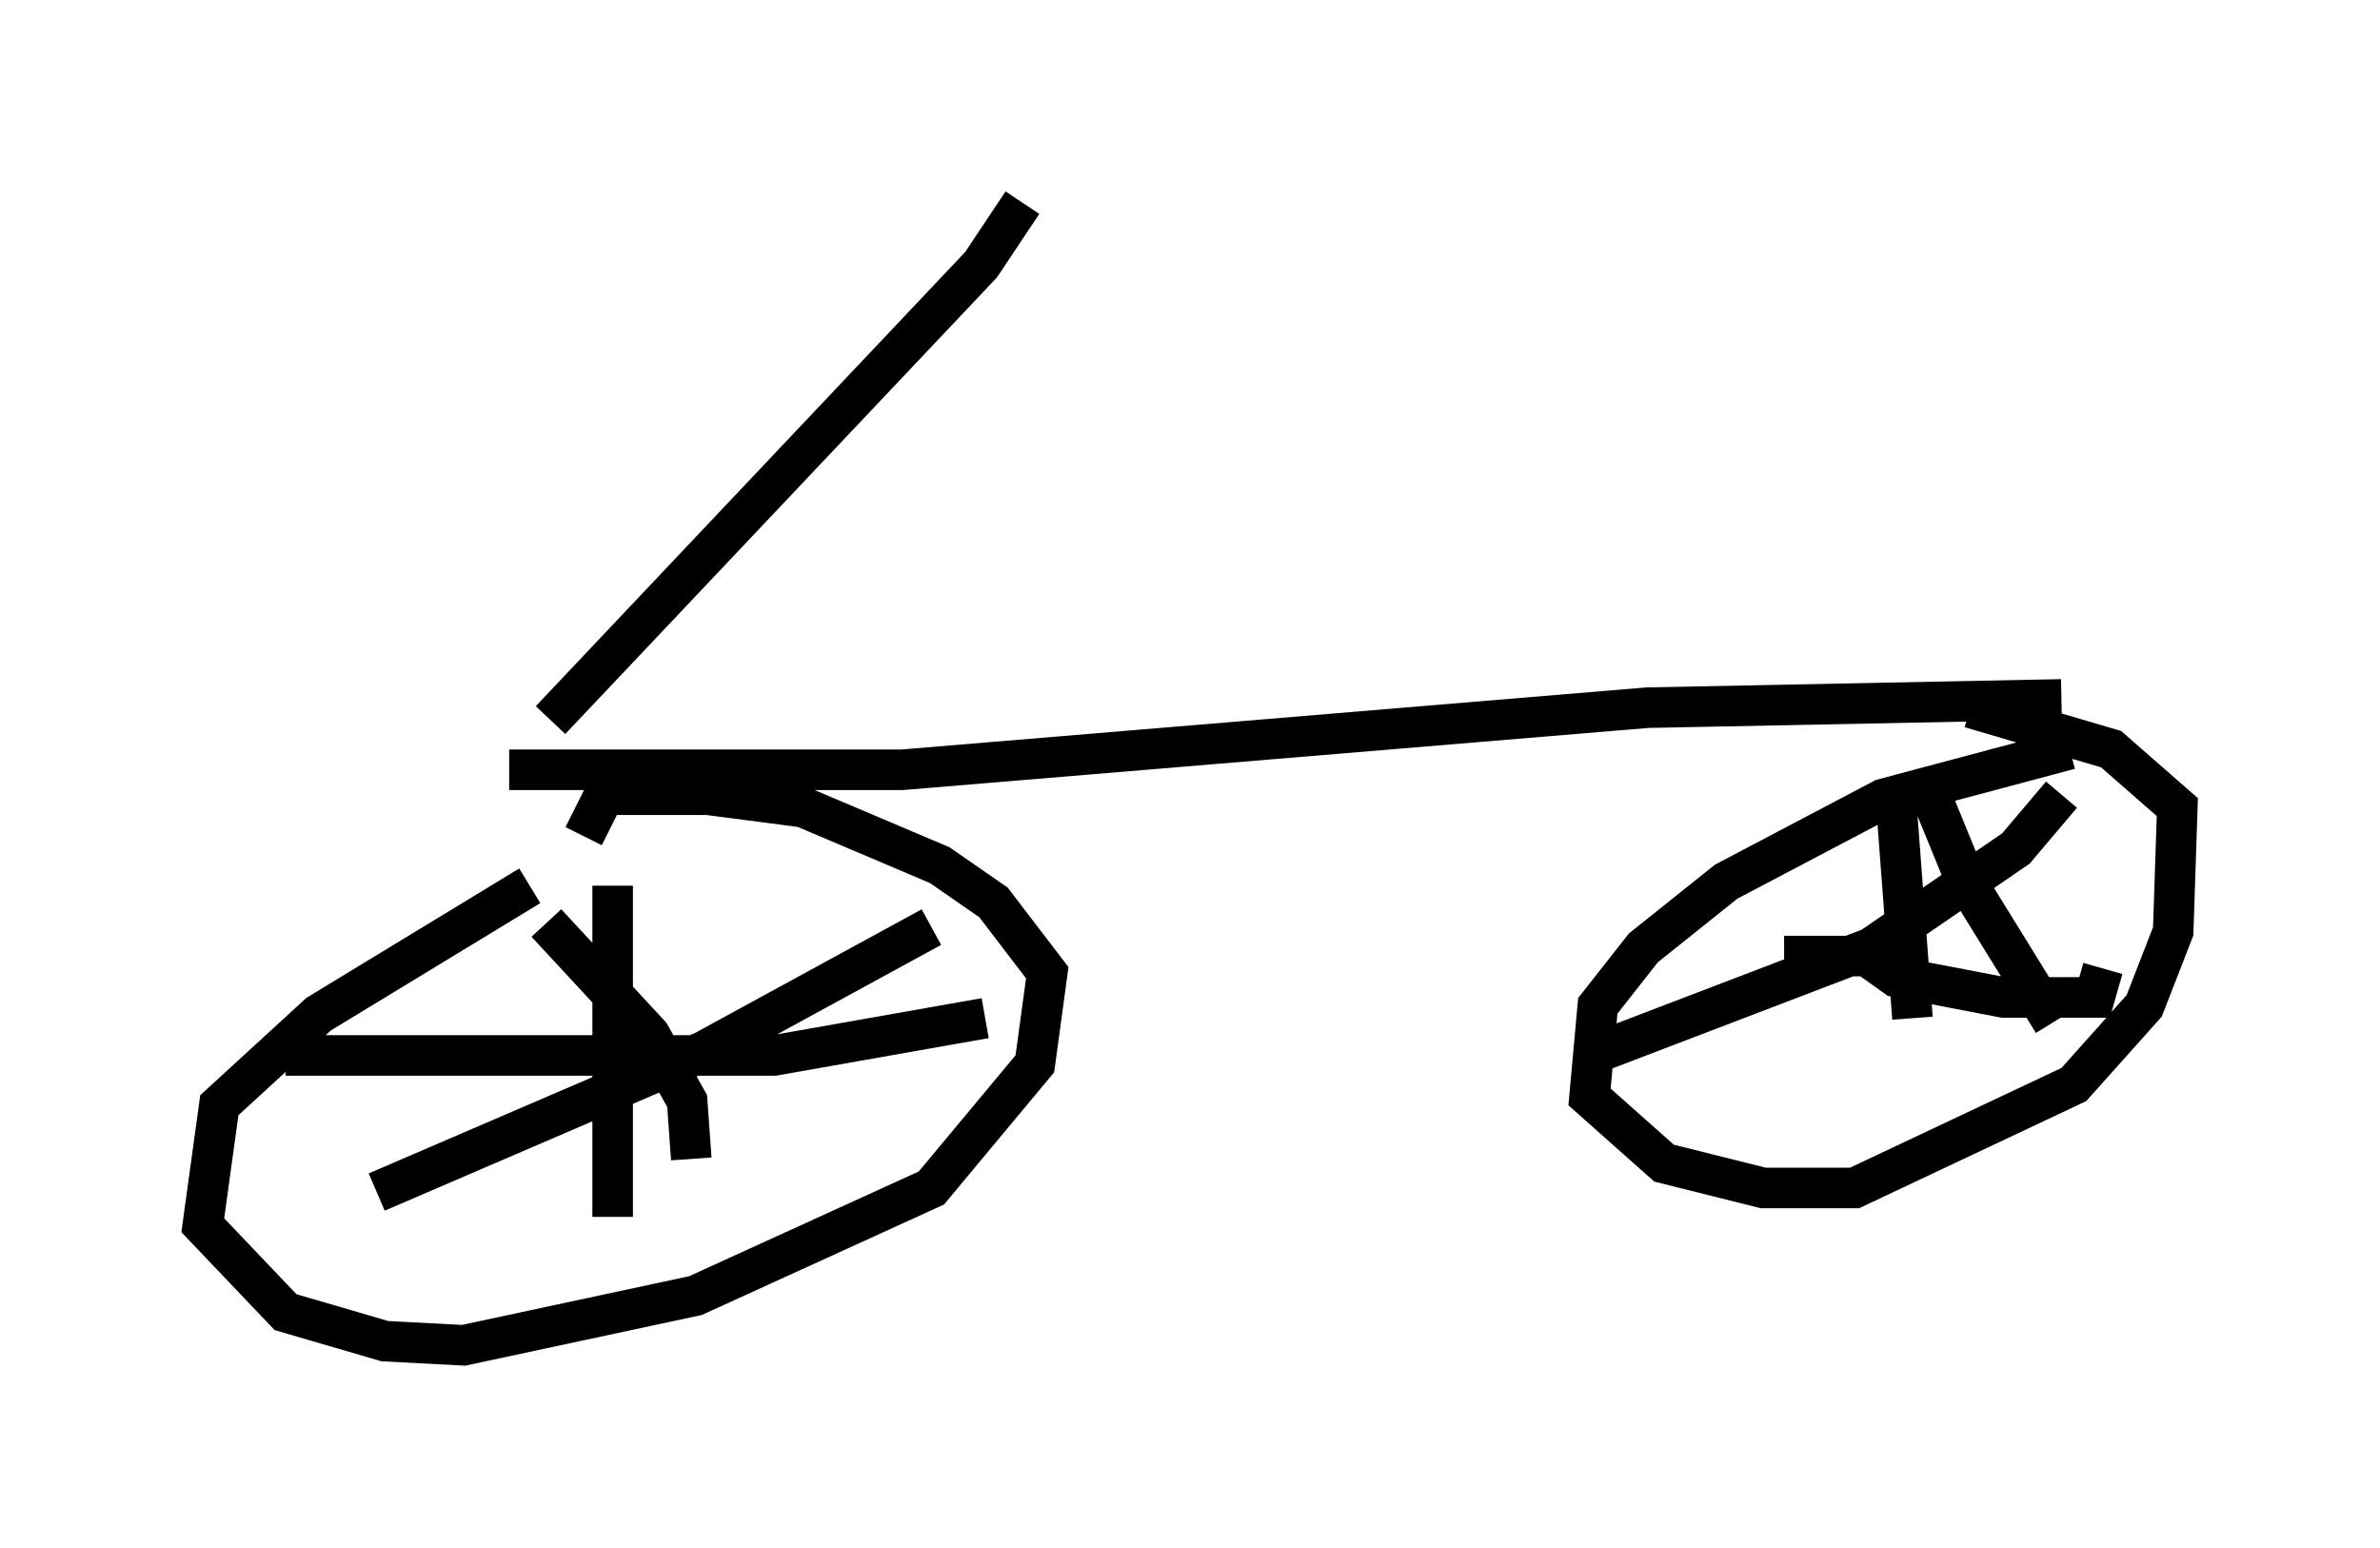 <?xml version="1.0" encoding="utf-8" ?>
<svg baseProfile="full" height="38.175" version="1.1" width="58.694" xmlns="http://www.w3.org/2000/svg" xmlns:ev="http://www.w3.org/2001/xml-events" xmlns:xlink="http://www.w3.org/1999/xlink"><defs /><rect fill="white" height="38.175" width="58.694" x="0" y="0" /><path d="M16.536, 21.844 m-3.471, 0.0 l-5.206, 3.165 -2.45, 2.246 l-0.408, 2.96 2.042, 2.144 l2.45, 0.715 1.94, 0.102 l5.717, -1.225 5.819, -2.654 l2.552, -3.063 0.306, -2.246 l-1.327, -1.735 -1.327, -0.919 l-3.369, -1.429 -2.348, -0.306 l-2.552, 0.0 -0.51, 1.021 m36.648, -2.144 l-4.594, 1.225 -3.879, 2.042 l-2.042, 1.633 -1.123, 1.429 l-0.204, 2.246 1.838, 1.633 l2.45, 0.613 2.246, 0.0 l5.41, -2.552 1.735, -1.94 l0.715, -1.838 0.102, -3.063 l-1.633, -1.429 -3.471, -1.021 m-35.117, 5.308 l2.552, 2.756 0.919, 1.633 l0.102, 1.429 m-7.758, 0.817 l8.065, -3.471 5.615, -3.063 m-7.861, -1.021 l0.0, 8.167 m-8.065, -3.981 l12.046, 0.0 5.206, -0.919 m23.275, -5.615 l0.919, 2.246 2.144, 3.471 m-11.433, 0.817 l6.942, -2.654 3.573, -2.45 l1.123, -1.327 m-4.083, 0.102 l0.408, 5.41 m-3.165, -1.531 l2.042, 0.0 0.715, 0.51 l2.654, 0.51 2.246, 0.0 l0.204, -0.715 m-39.303, -4.9 l9.698, 0.0 18.375, -1.531 l10.208, -0.204 m-37.261, 0.51 l10.617, -11.229 1.021, -1.531 " fill="none" stroke="black" stroke-width="1" /></svg>
